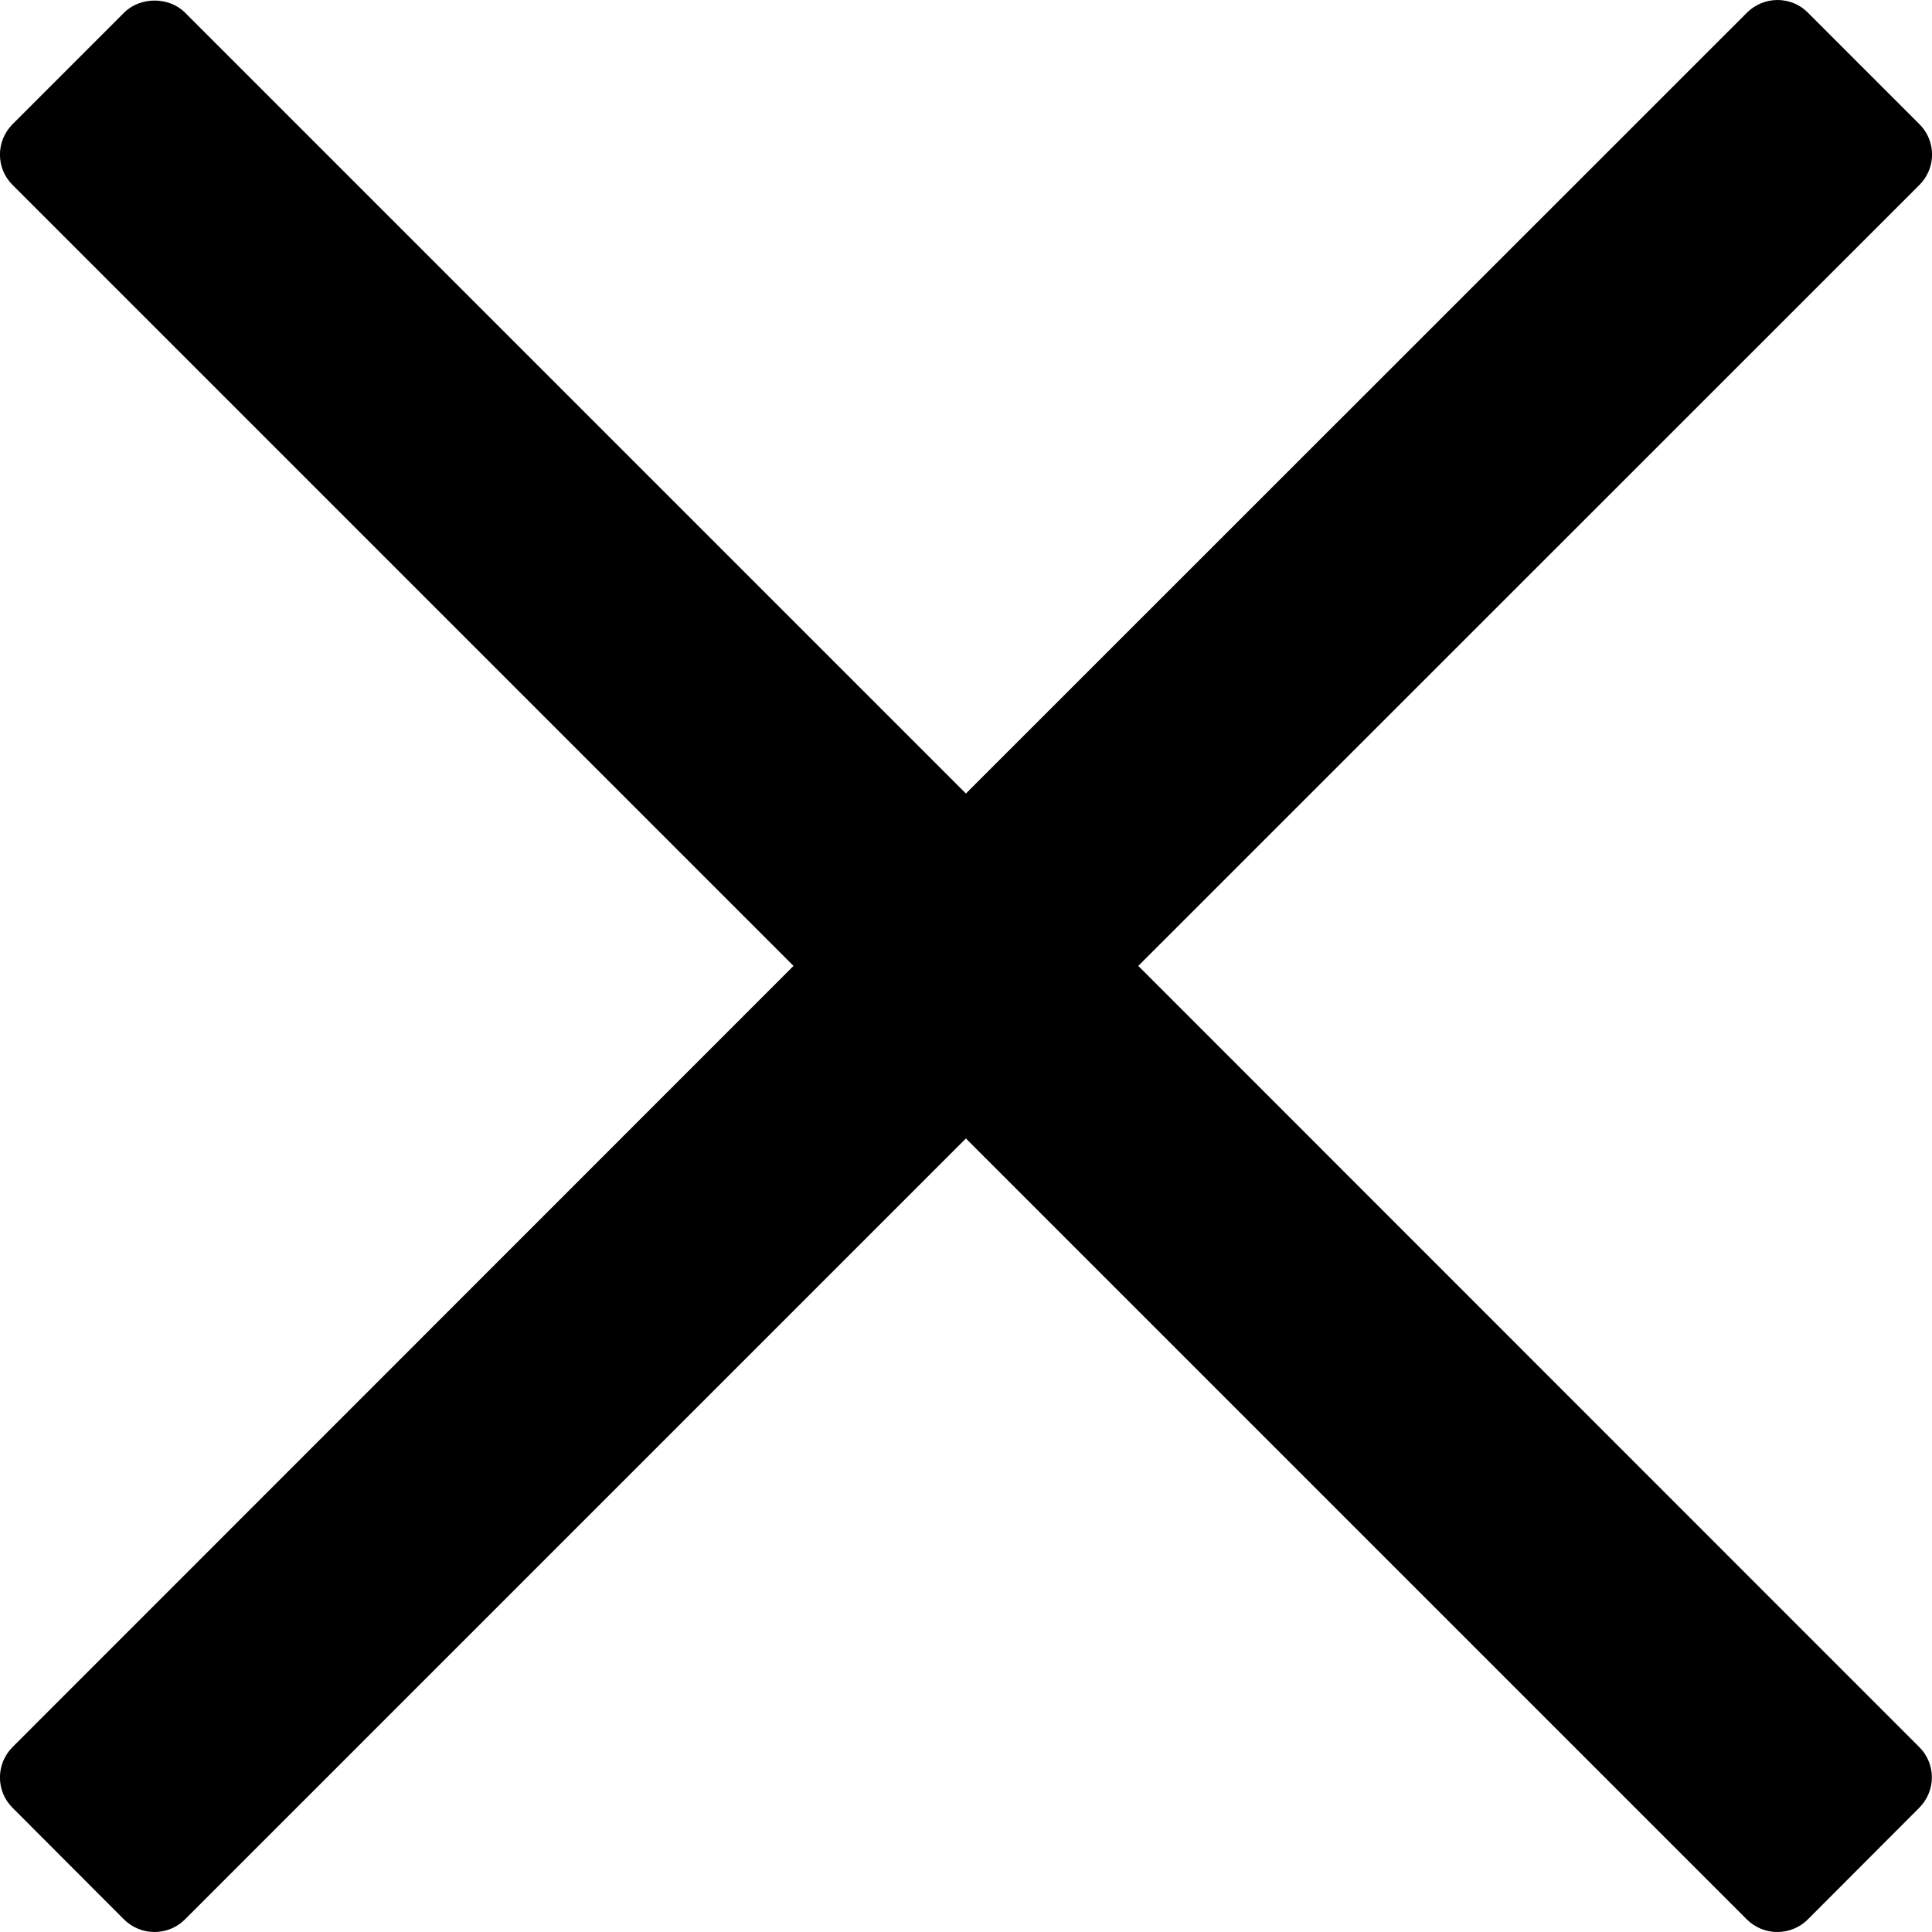 <svg xmlns="http://www.w3.org/2000/svg" version="1.1" id="svg" x="0" y="0" width="94.93" height="94.93" viewBox="0 0 94.93 94.93" xml:space="preserve">
<g>
  <path d="M55.93 47.46L94.31 9.09c0.83-0.83 0.83-2.17 0-2.99L88.83 0.62C88.44 0.22 87.9 0 87.34 0c-0.56 0-1.1 0.22-1.5 0.62L47.46 38.99 9.09 0.62c-0.79-0.79-2.2-0.79-2.99 0L0.62 6.1c-0.83 0.83-0.83 2.17 0 2.99l38.37 38.37L0.62 85.84c-0.83 0.83-0.83 2.17 0 2.99l5.47 5.48c0.4 0.4 0.94 0.62 1.5 0.62s1.1-0.22 1.5-0.62l38.37-38.37 38.37 38.37c0.4 0.4 0.94 0.62 1.5 0.62s1.1-0.22 1.5-0.62l5.47-5.48c0.83-0.83 0.83-2.17 0-2.99L55.93 47.46z"/>
</g>
</svg>